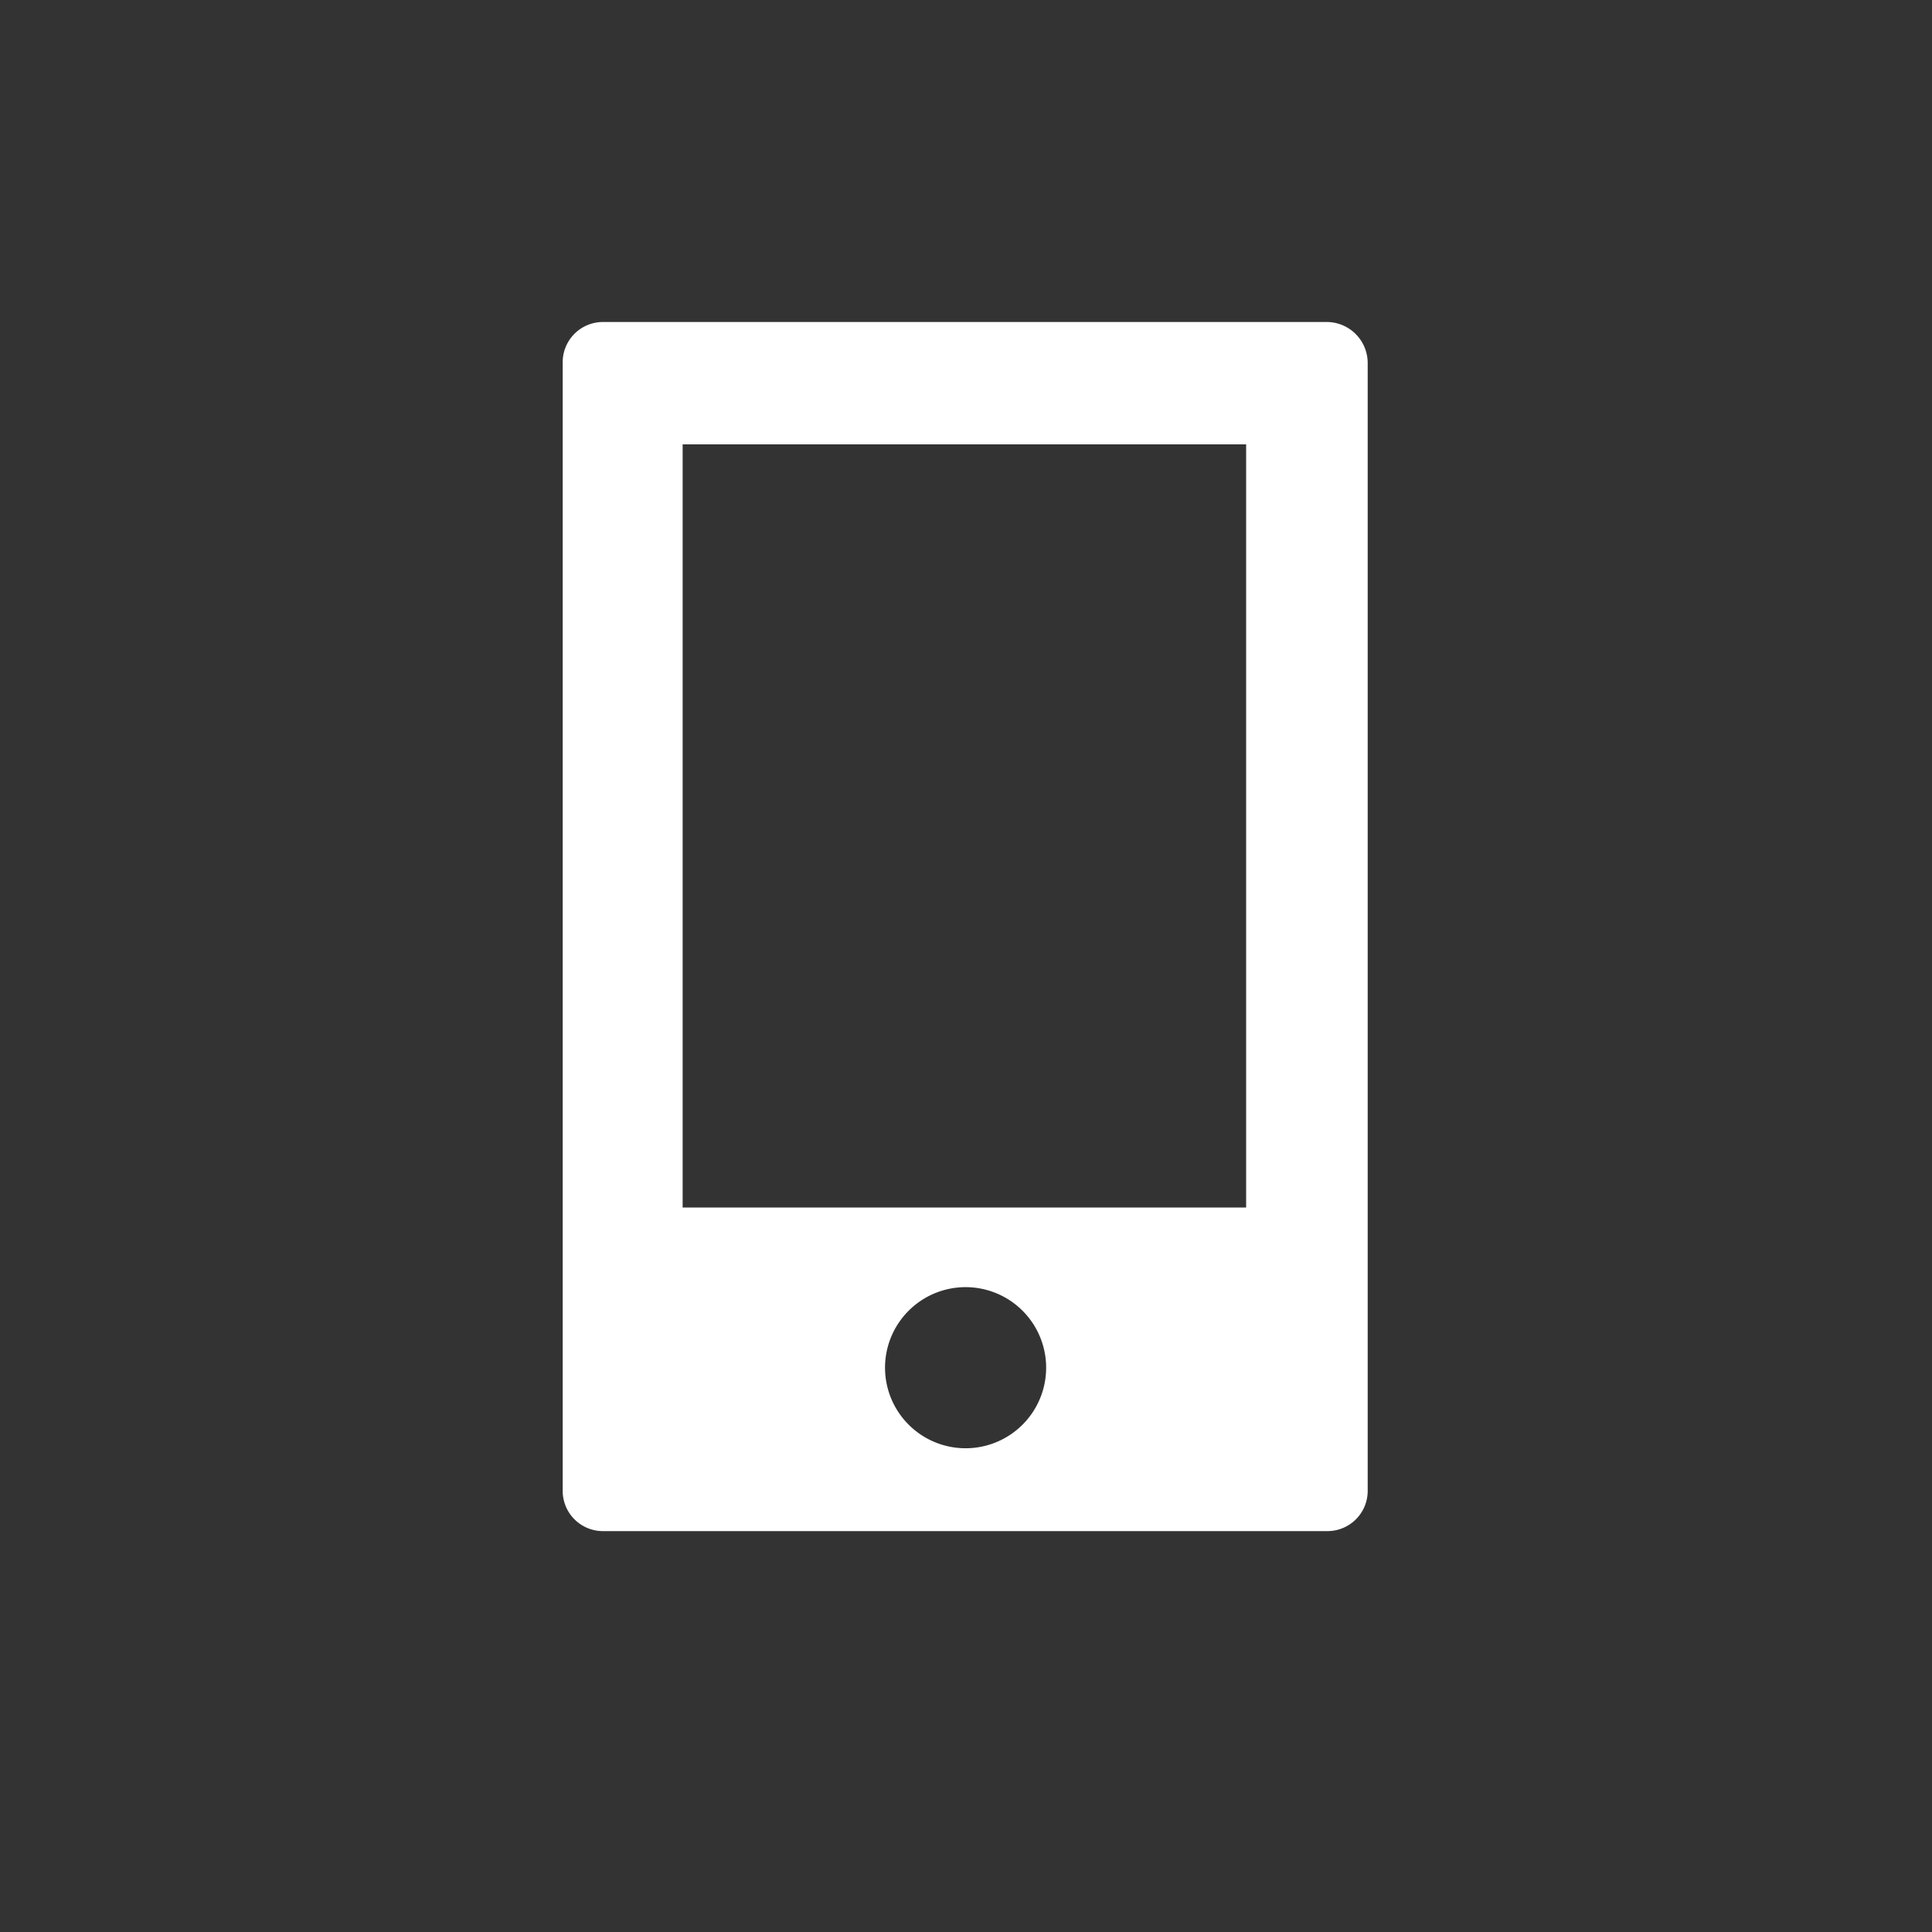 <svg xmlns="http://www.w3.org/2000/svg" viewBox="0 0 24 24"><rect x="0" y="0" width="24" height="24" fill="#333333" stroke="none"/><defs><style>.cls-1{fill:none;}.cls-2{fill:#fff;}</style></defs><g data-name="Bounding area"><polyline class="cls-1" points="24 0 24 24 0 24 0 0"/></g><path class="cls-2" d="M16.49,4h-9a.5.5,0,0,0-.5.51v14a.5.5,0,0,0,.5.51h9a.5.5,0,0,0,.5-.51v-14A.51.51,0,0,0,16.49,4ZM12.7,17.7a1,1,0,0,1-1.41,0,1,1,0,0,1,0-1.42A1,1,0,0,1,12.7,17.7ZM15.48,15h-7V5.52h7Z"/></svg>